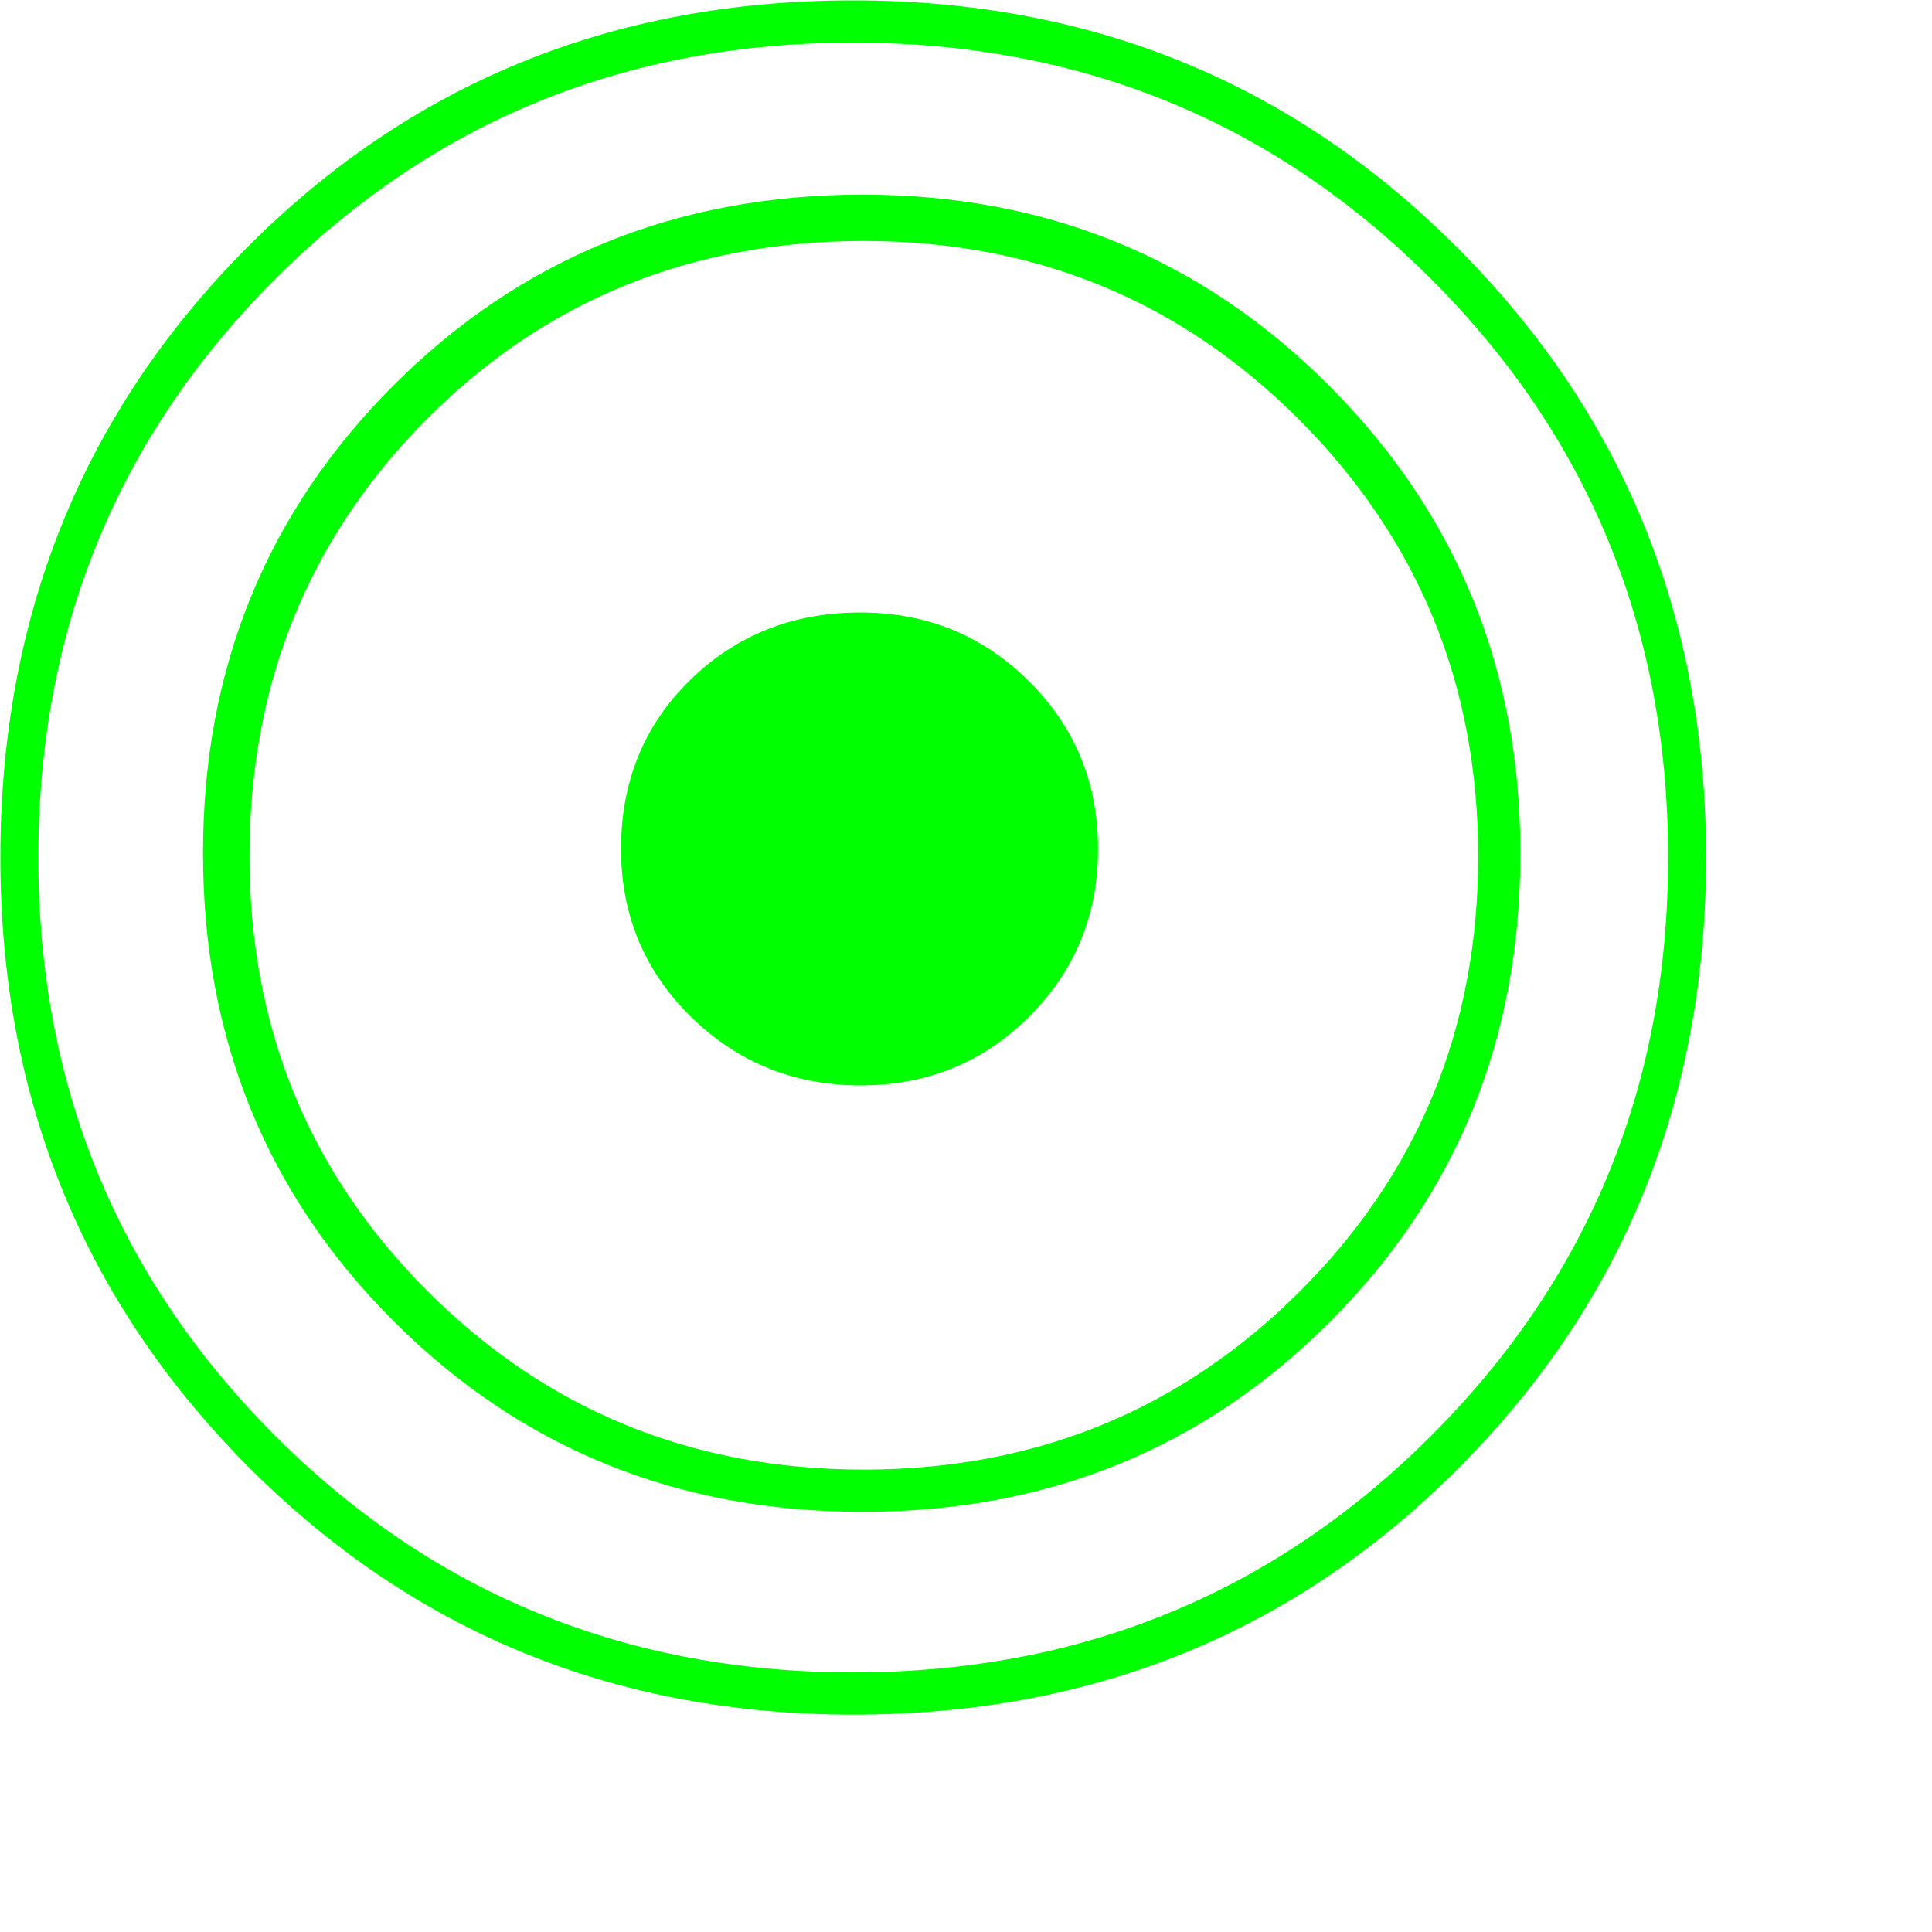 <?xml version="1.0" encoding="UTF-8" standalone="no"?>
<svg
   xmlns:dc="http://purl.org/dc/elements/1.1/"
   xmlns:cc="http://creativecommons.org/ns#"
   xmlns:rdf="http://www.w3.org/1999/02/22-rdf-syntax-ns#"
   xmlns:svg="http://www.w3.org/2000/svg"
   xmlns="http://www.w3.org/2000/svg"
   id="svg7"
   height="112.9mm"
   width="112.9mm"
   version="1.0">
  <defs
     id="defs3">
    <pattern
       y="0"
       x="0"
       height="6"
       width="6"
       patternUnits="userSpaceOnUse"
       id="EMFhbasepattern" />
  </defs>
  <path
     id="path5"
     d="  M 188.447,378.695   C 135.654,378.695 91.056,360.343 54.653,323.751   C 18.25,287.083 0.086,242.296 0.086,189.391   C 0.086,136.145 18.212,91.283 54.426,54.804   C 90.679,18.325 135.352,0.086 188.447,0.086   C 241.239,0.086 285.837,18.401 322.202,55.031   C 358.606,91.66 376.807,136.447 376.807,189.391   C 376.807,242.598 358.681,287.461 322.467,323.939   C 286.214,360.456 241.541,378.695 188.447,378.695   z  M 188.447,9.413   C 138.184,9.413 95.626,26.822 60.733,61.677   C 25.915,96.532 8.469,139.128 8.469,189.391   C 8.469,239.653 25.915,282.212 60.733,317.067   C 95.626,351.922 138.184,369.368 188.447,369.368   C 238.709,369.368 281.267,351.922 316.123,317.067   C 350.978,282.212 368.424,239.653 368.424,189.391   C 368.424,139.128 350.978,96.532 316.123,61.677   C 281.267,26.822 238.709,9.413 188.447,9.413   z  M 190.523,333.909   C 149.589,333.909 115.073,319.899 86.978,291.841   C 58.882,263.783 44.835,229.344 44.835,188.447   C 44.835,147.549 58.882,113.11 86.978,85.052   C 115.036,56.994 149.589,42.984 190.523,42.984   C 231.156,42.984 265.558,57.07 293.654,85.279   C 321.749,113.487 335.797,147.852 335.797,188.447   C 335.797,229.344 321.825,263.783 293.842,291.841   C 265.898,319.899 231.458,333.909 190.523,333.909   z  M 326.47,189.126   C 326.47,151.288 313.328,119.19 287.045,92.793   C 260.762,66.435 228.702,53.218 190.788,53.218   C 152.572,53.218 120.398,66.359 94.266,92.567   C 68.172,118.812 55.106,150.986 55.106,189.126   C 55.106,226.965 68.248,259.025 94.493,285.233   C 120.776,311.478 152.836,324.581 190.788,324.581   C 228.702,324.581 260.762,311.478 287.045,285.27   C 313.328,259.025 326.47,227.002 326.47,189.126   z  M 190.07,239.728   C 175.418,239.728 162.957,234.668 152.61,224.586   C 142.3,214.427 137.165,202.079 137.165,187.502   C 137.165,172.624 142.225,160.2 152.383,150.231   C 162.579,140.261 175.116,135.277 190.07,135.277   C 204.722,135.277 217.108,140.374 227.267,150.457   C 237.425,160.578 242.523,172.926 242.523,187.502   C 242.523,202.079 237.425,214.427 227.267,224.586   C 217.108,234.668 204.722,239.728 190.07,239.728   z "
     style="fill:#00ff00;fill-rule:nonzero;fill-opacity:1;stroke:none;" />
</svg>
